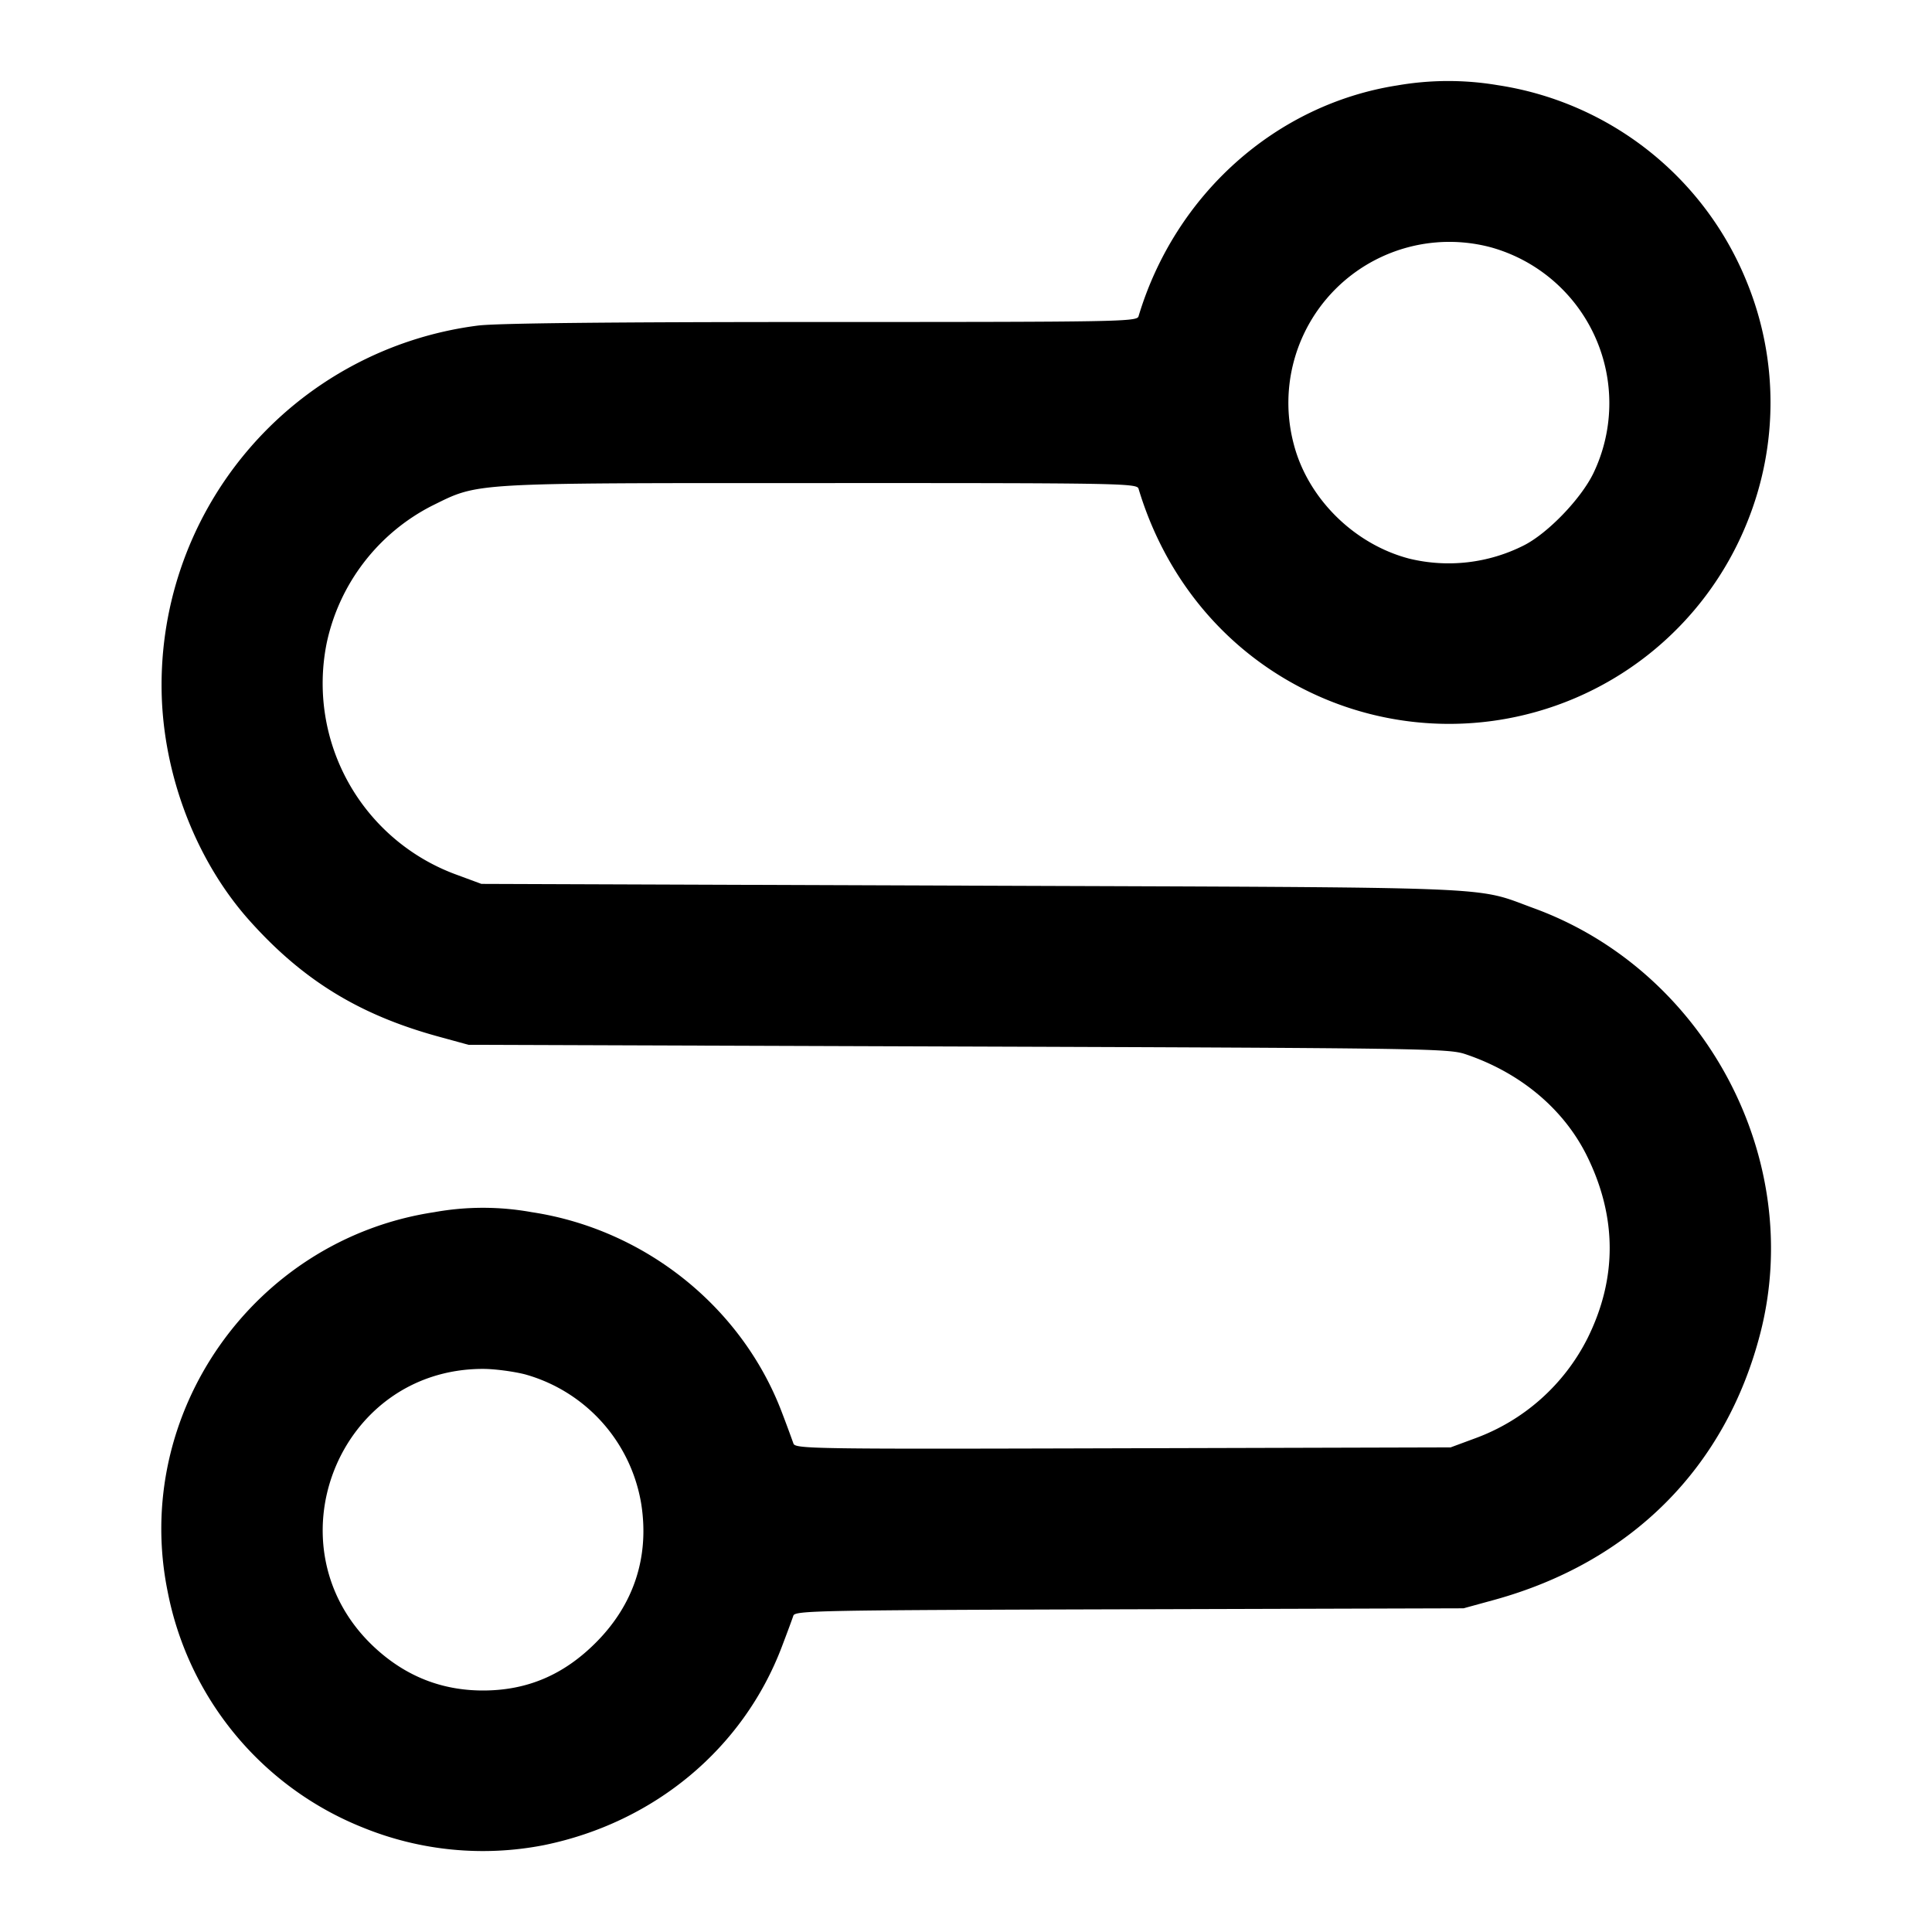 <svg xmlns="http://www.w3.org/2000/svg" width="24" height="24" fill="none" stroke="currentColor" stroke-linecap="round" stroke-linejoin="round" stroke-width="2"><path fill="#000" fill-rule="evenodd" stroke="none" d="M17.358 1.061c-1.507.235-2.761 1.354-3.215 2.869-.019.066-.241.07-3.932.07q-3.91 0-4.271.044a4.5 4.5 0 0 0-3.928 4.673c.049 1 .45 2.004 1.084 2.715.66.74 1.361 1.172 2.341 1.442l.383.105L11.9 13c5.761.02 6.092.025 6.3.094.685.229 1.226.682 1.515 1.268.372.756.375 1.516.008 2.258a2.54 2.54 0 0 1-1.403 1.249l-.3.111-4.071.011c-3.871.011-4.072.008-4.093-.06a18 18 0 0 0-.145-.391c-.498-1.308-1.703-2.27-3.106-2.482a3.4 3.4 0 0 0-1.21 0c-2.24.338-3.763 2.505-3.312 4.715a3.97 3.97 0 0 0 2.429 2.931 3.95 3.95 0 0 0 2.245.217c1.37-.28 2.473-1.198 2.954-2.461.067-.176.132-.351.144-.389.02-.064.289-.069 4.173-.08l4.152-.012.383-.105c1.701-.469 2.875-1.645 3.304-3.311.558-2.166-.688-4.505-2.814-5.281-.754-.275-.269-.255-6.993-.28l-6.08-.022-.3-.111A2.53 2.53 0 0 1 4.06 7.98a2.5 2.5 0 0 1 1.302-1.695c.595-.293.431-.284 4.829-.284 3.71-.001 3.933.003 3.952.069.367 1.222 1.219 2.17 2.369 2.634a3.99 3.99 0 0 0 5.192-2.216 3.96 3.96 0 0 0 .001-2.972 3.98 3.98 0 0 0-3.1-2.458 3.7 3.7 0 0 0-1.247.003m1.165 2.012a2.01 2.01 0 0 1 1.27 2.807c-.155.318-.566.745-.863.895a2.07 2.07 0 0 1-1.422.165c-.685-.178-1.259-.746-1.435-1.417a2 2 0 0 1 2.45-2.45m-12 14a2.01 2.01 0 0 1 1.444 1.617c.1.653-.094 1.243-.564 1.714C7.002 20.807 6.547 21 6 21q-.771 0-1.347-.535c-1.33-1.236-.464-3.46 1.347-3.46.143 0 .378.031.523.068"/></svg>